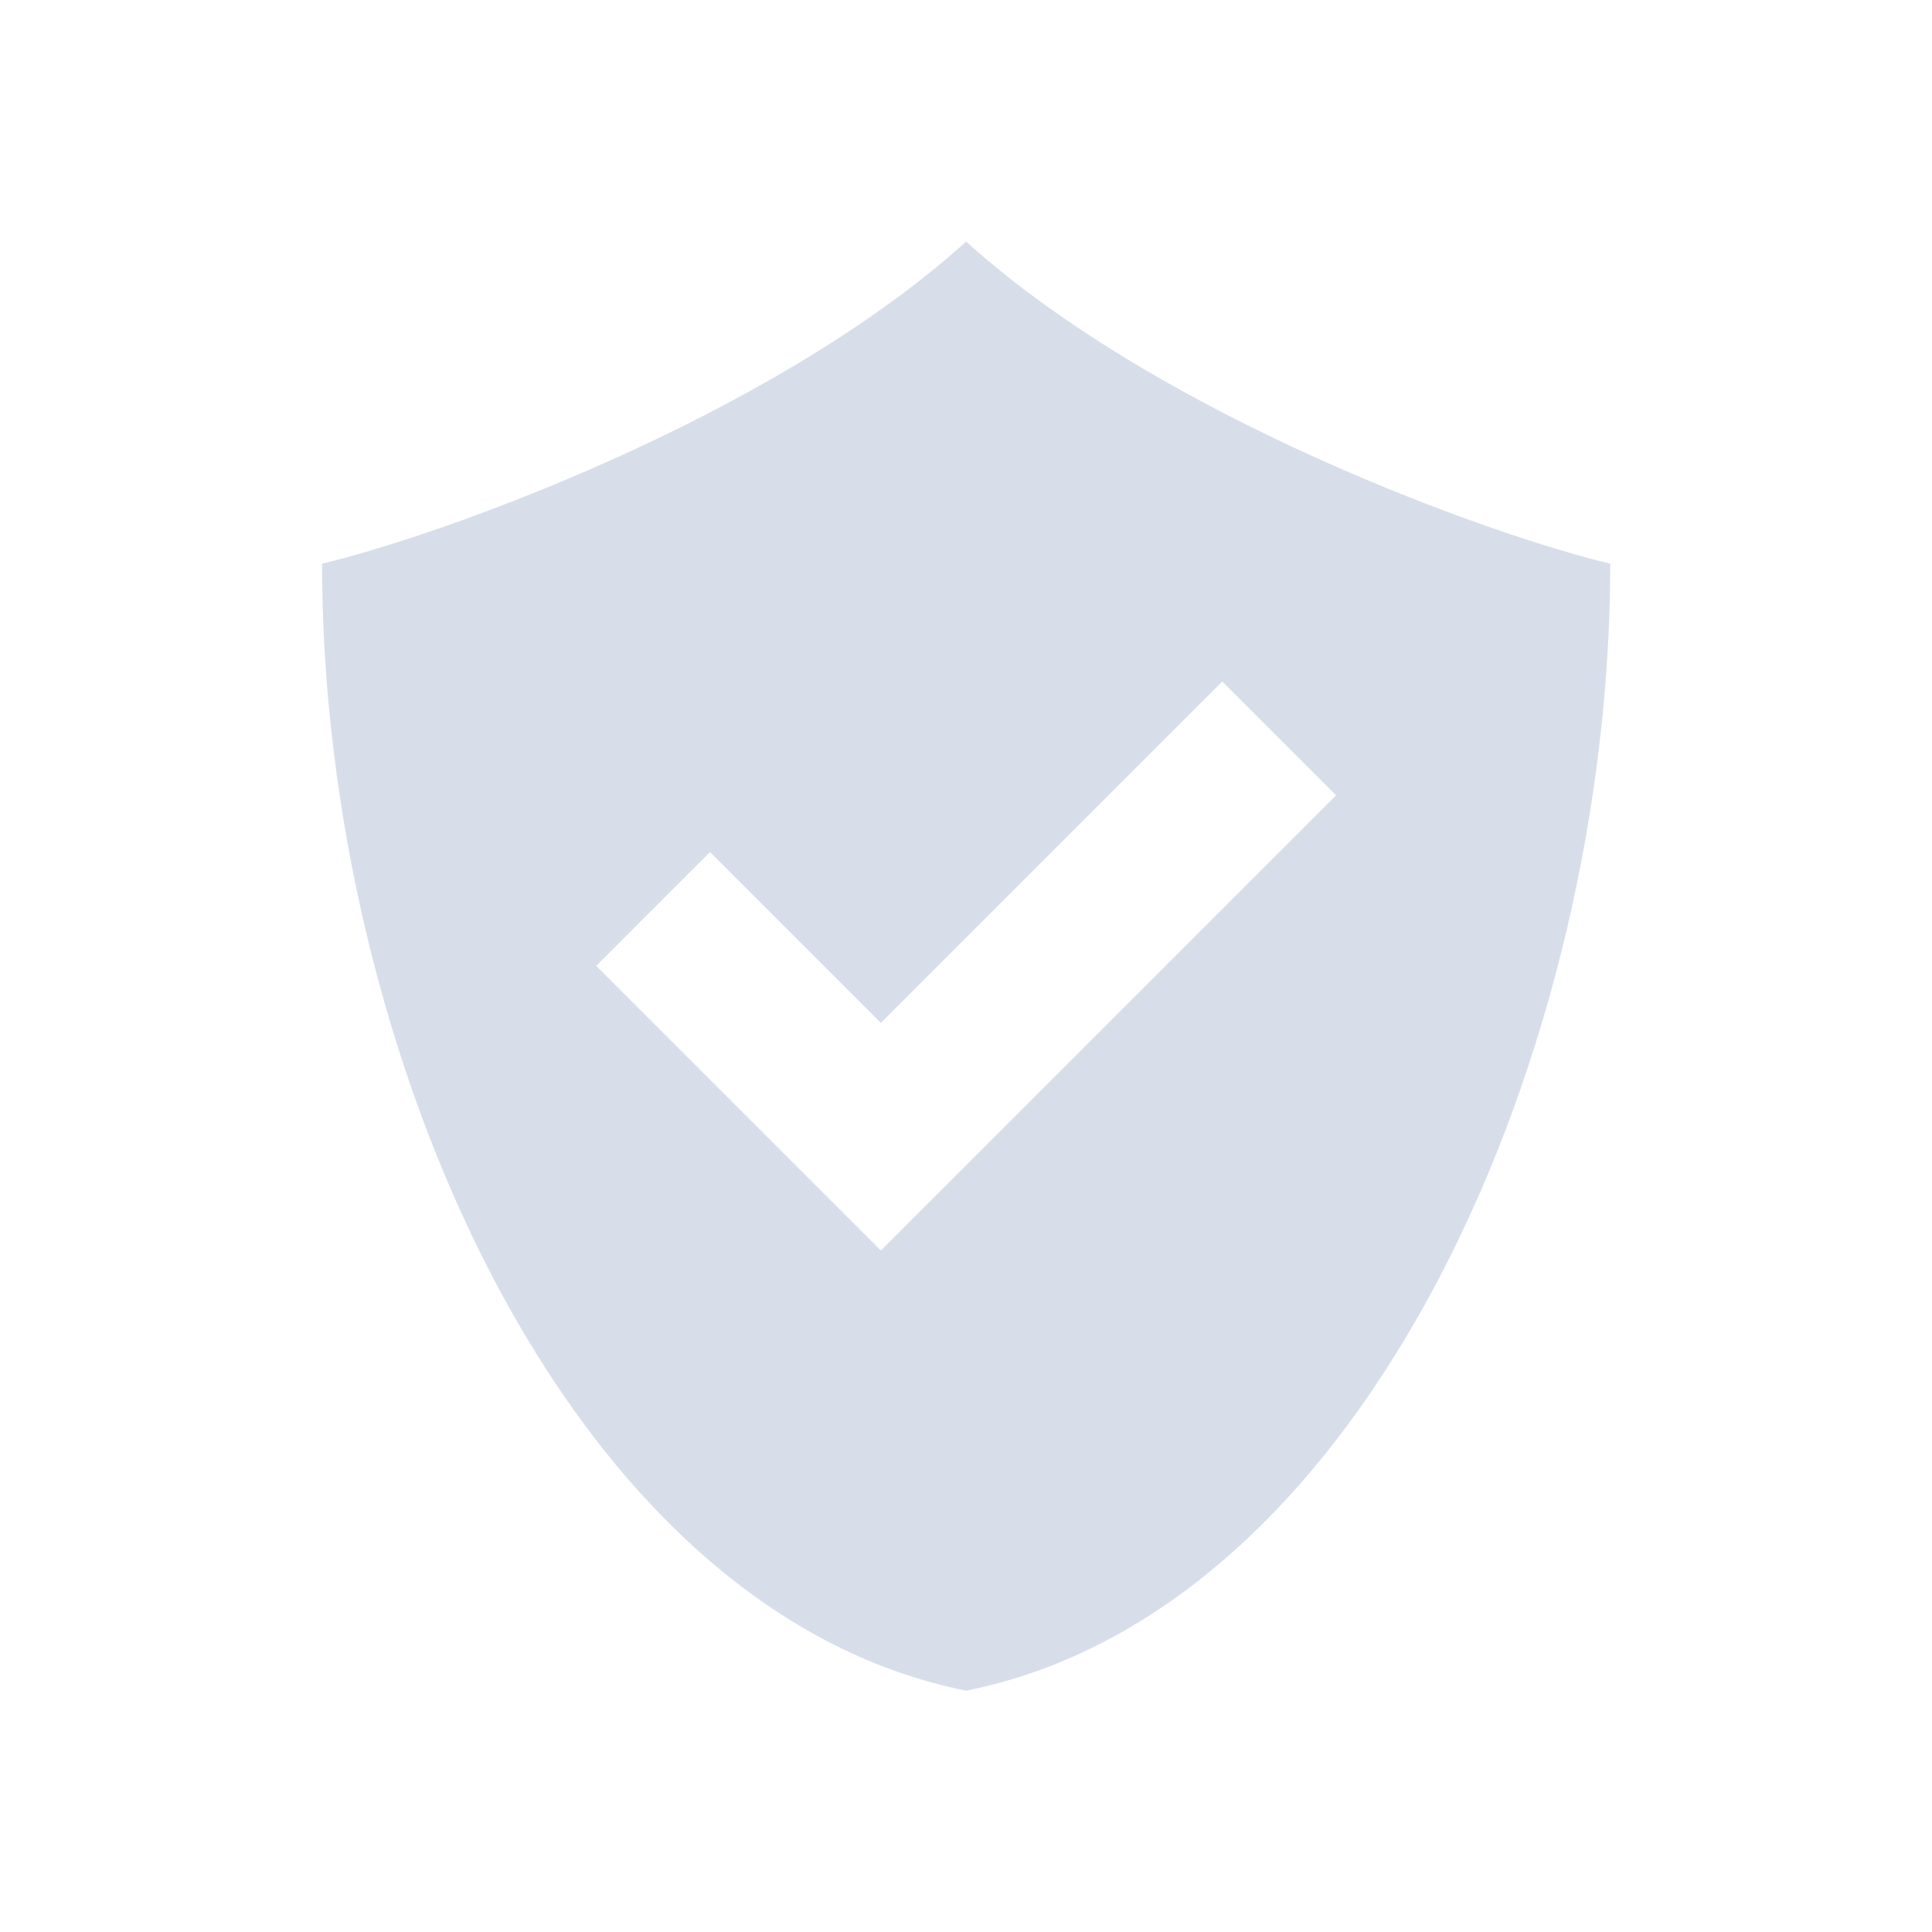 <svg width="24" height="24" viewBox="0 0 6.773 6.773" xmlns="http://www.w3.org/2000/svg">
 <path d="m3.387 0.847c-0.693 0.625-1.86 1.035-2.258 1.129 0 1.693 0.847 3.669 2.258 3.951 1.411-0.282 2.258-2.258 2.258-3.951-0.398-0.094-1.565-0.504-2.258-1.129m0.898 1.542 0.399 0.399-1.596 1.596-0.998-0.998 0.399-0.399 0.599 0.599 1.197-1.197" fill="#d8dee9" fill-rule="evenodd"/>
</svg>
